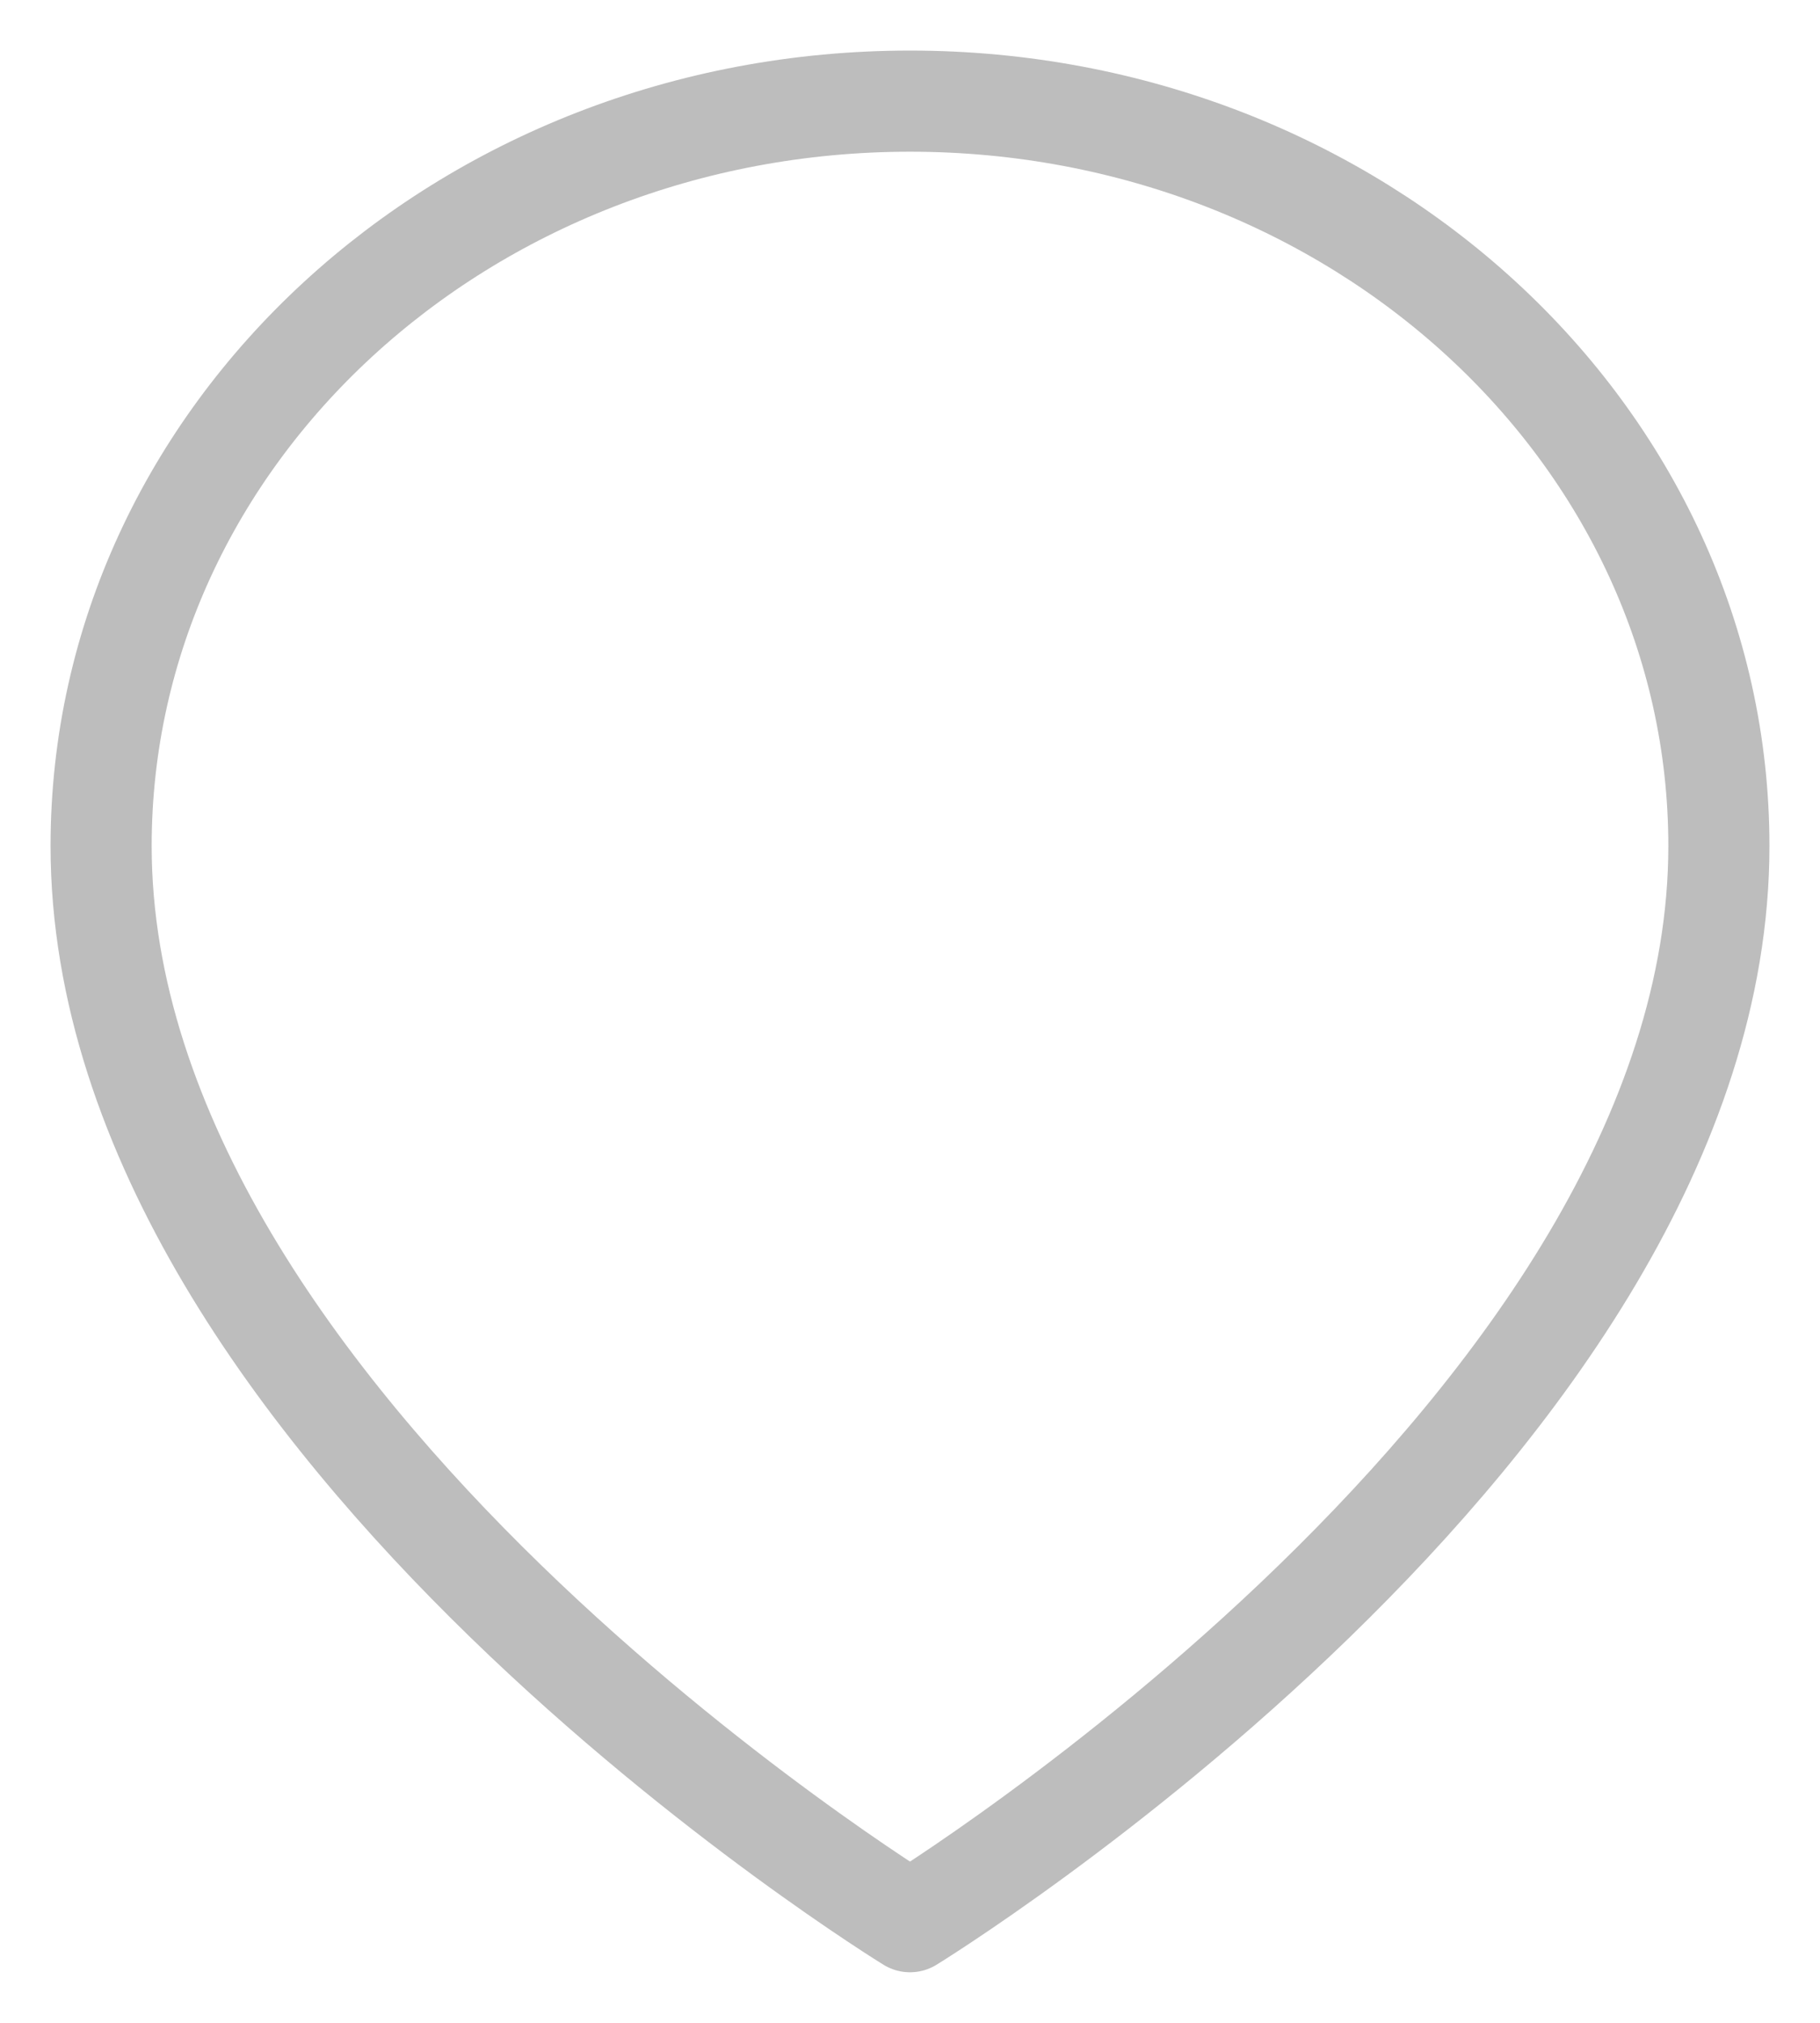 <svg width="18" height="20" viewBox="0 0 18 20" fill="none" xmlns="http://www.w3.org/2000/svg">
<path fill-rule="evenodd" clip-rule="evenodd" d="M17 8.364C17 14.091 9 19 9 19C9 19 1 14.091 1 8.364C1 4.297 4.582 1 9 1C13.418 1 17 4.297 17 8.364V8.364Z" stroke="#BDBDBD" stroke-linecap="round" stroke-linejoin="round"/>
</svg>
